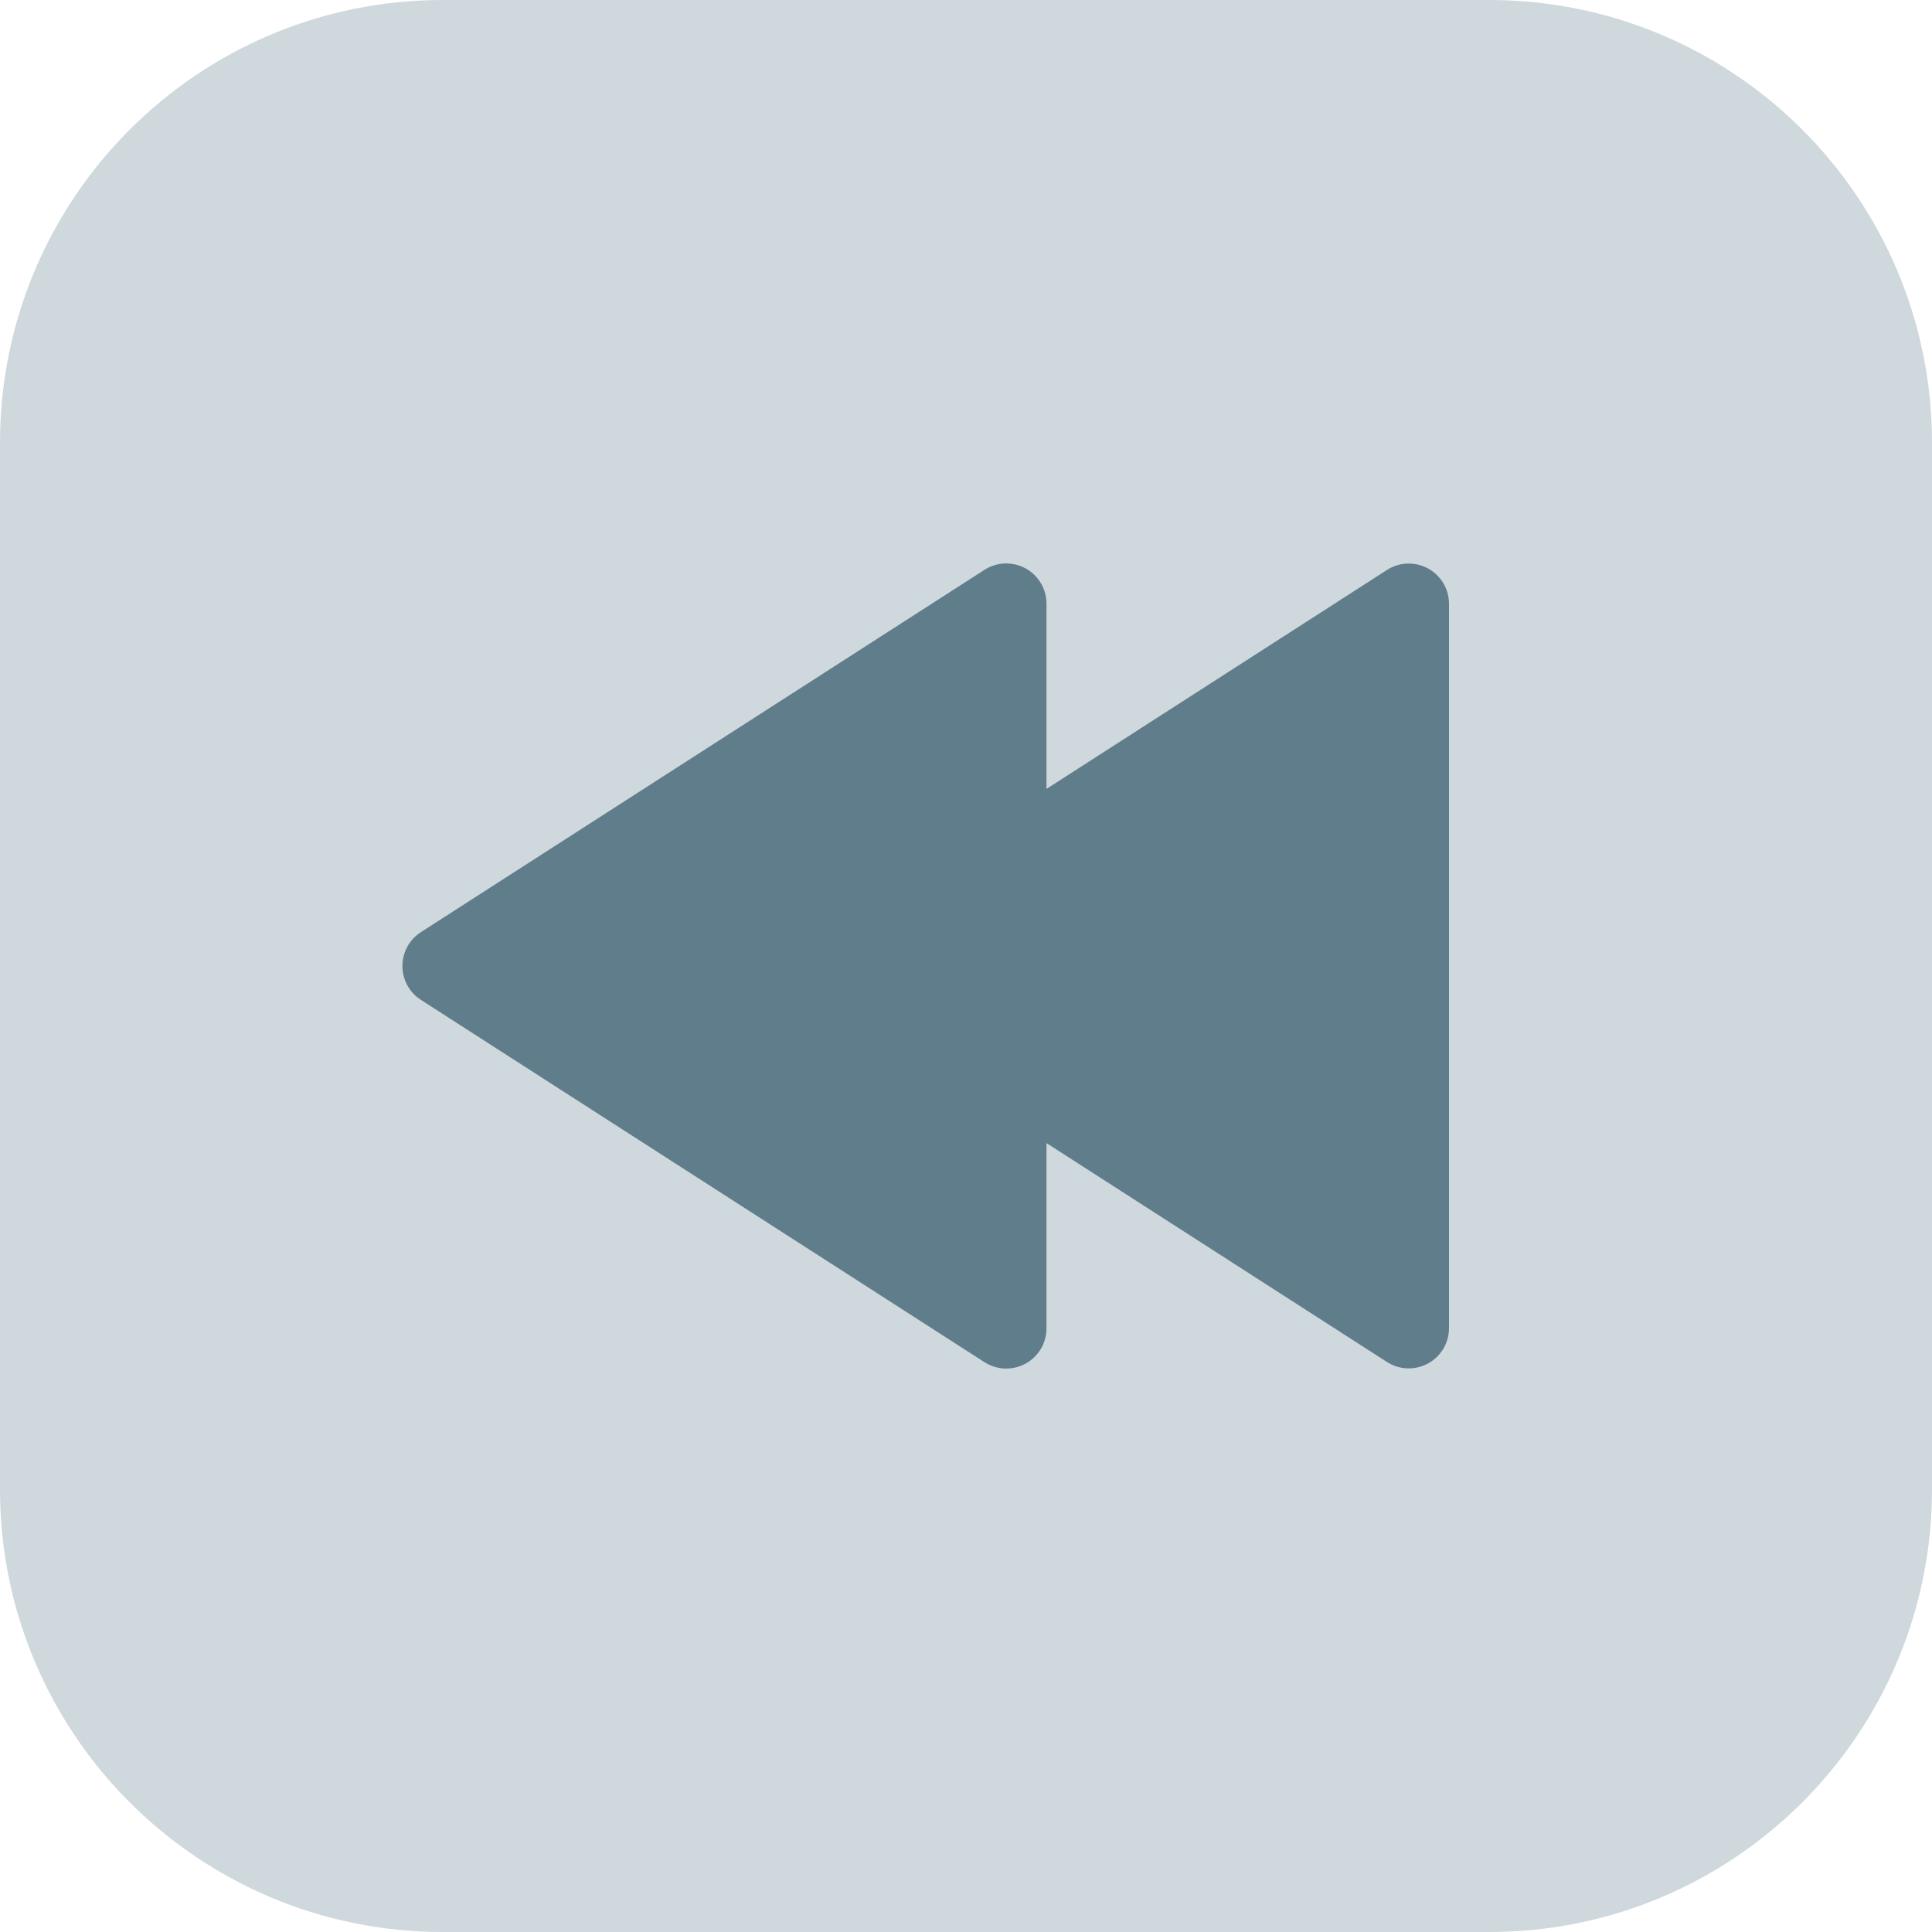 <?xml version="1.0" encoding="iso-8859-1"?>
<!-- Generator: Adobe Illustrator 19.0.0, SVG Export Plug-In . SVG Version: 6.00 Build 0)  -->
<svg version="1.1" id="Capa_1" xmlns="http://www.w3.org/2000/svg" xmlns:xlink="http://www.w3.org/1999/xlink" x="0px" y="0px"
	 viewBox="0 0 512 512" style="enable-background:new 0 0 512 512;" xml:space="preserve">
<path style="fill:#CFD8DC;" d="M117.333,0h277.333C459.468,0,512,52.532,512,117.333v277.333C512,459.468,459.468,512,394.667,512
	H117.333C52.532,512,0,459.468,0,394.667V117.333C0,52.532,52.532,0,117.333,0z"/>
<path style="fill:#607D8B;" d="M378.453,150.656c-3.424-1.872-7.597-1.724-10.88,0.384l-90.24,58.027V160
	c0.01-5.891-4.758-10.674-10.649-10.684c-2.057-0.003-4.07,0.588-5.799,1.703l-149.333,96c-4.96,3.178-6.405,9.776-3.227,14.736
	c0.83,1.296,1.931,2.397,3.227,3.227l149.333,96c4.951,3.193,11.552,1.768,14.745-3.183c1.115-1.728,1.706-3.742,1.703-5.799
	v-49.067l90.219,58.005c4.951,3.193,11.552,1.768,14.745-3.183c1.107-1.716,1.698-3.714,1.703-5.756V160
	C383.995,156.106,381.869,152.525,378.453,150.656z"/>
<g>
</g>
<g>
</g>
<g>
</g>
<g>
</g>
<g>
</g>
<g>
</g>
<g>
</g>
<g>
</g>
<g>
</g>
<g>
</g>
<g>
</g>
<g>
</g>
<g>
</g>
<g>
</g>
<g>
</g>
</svg>
